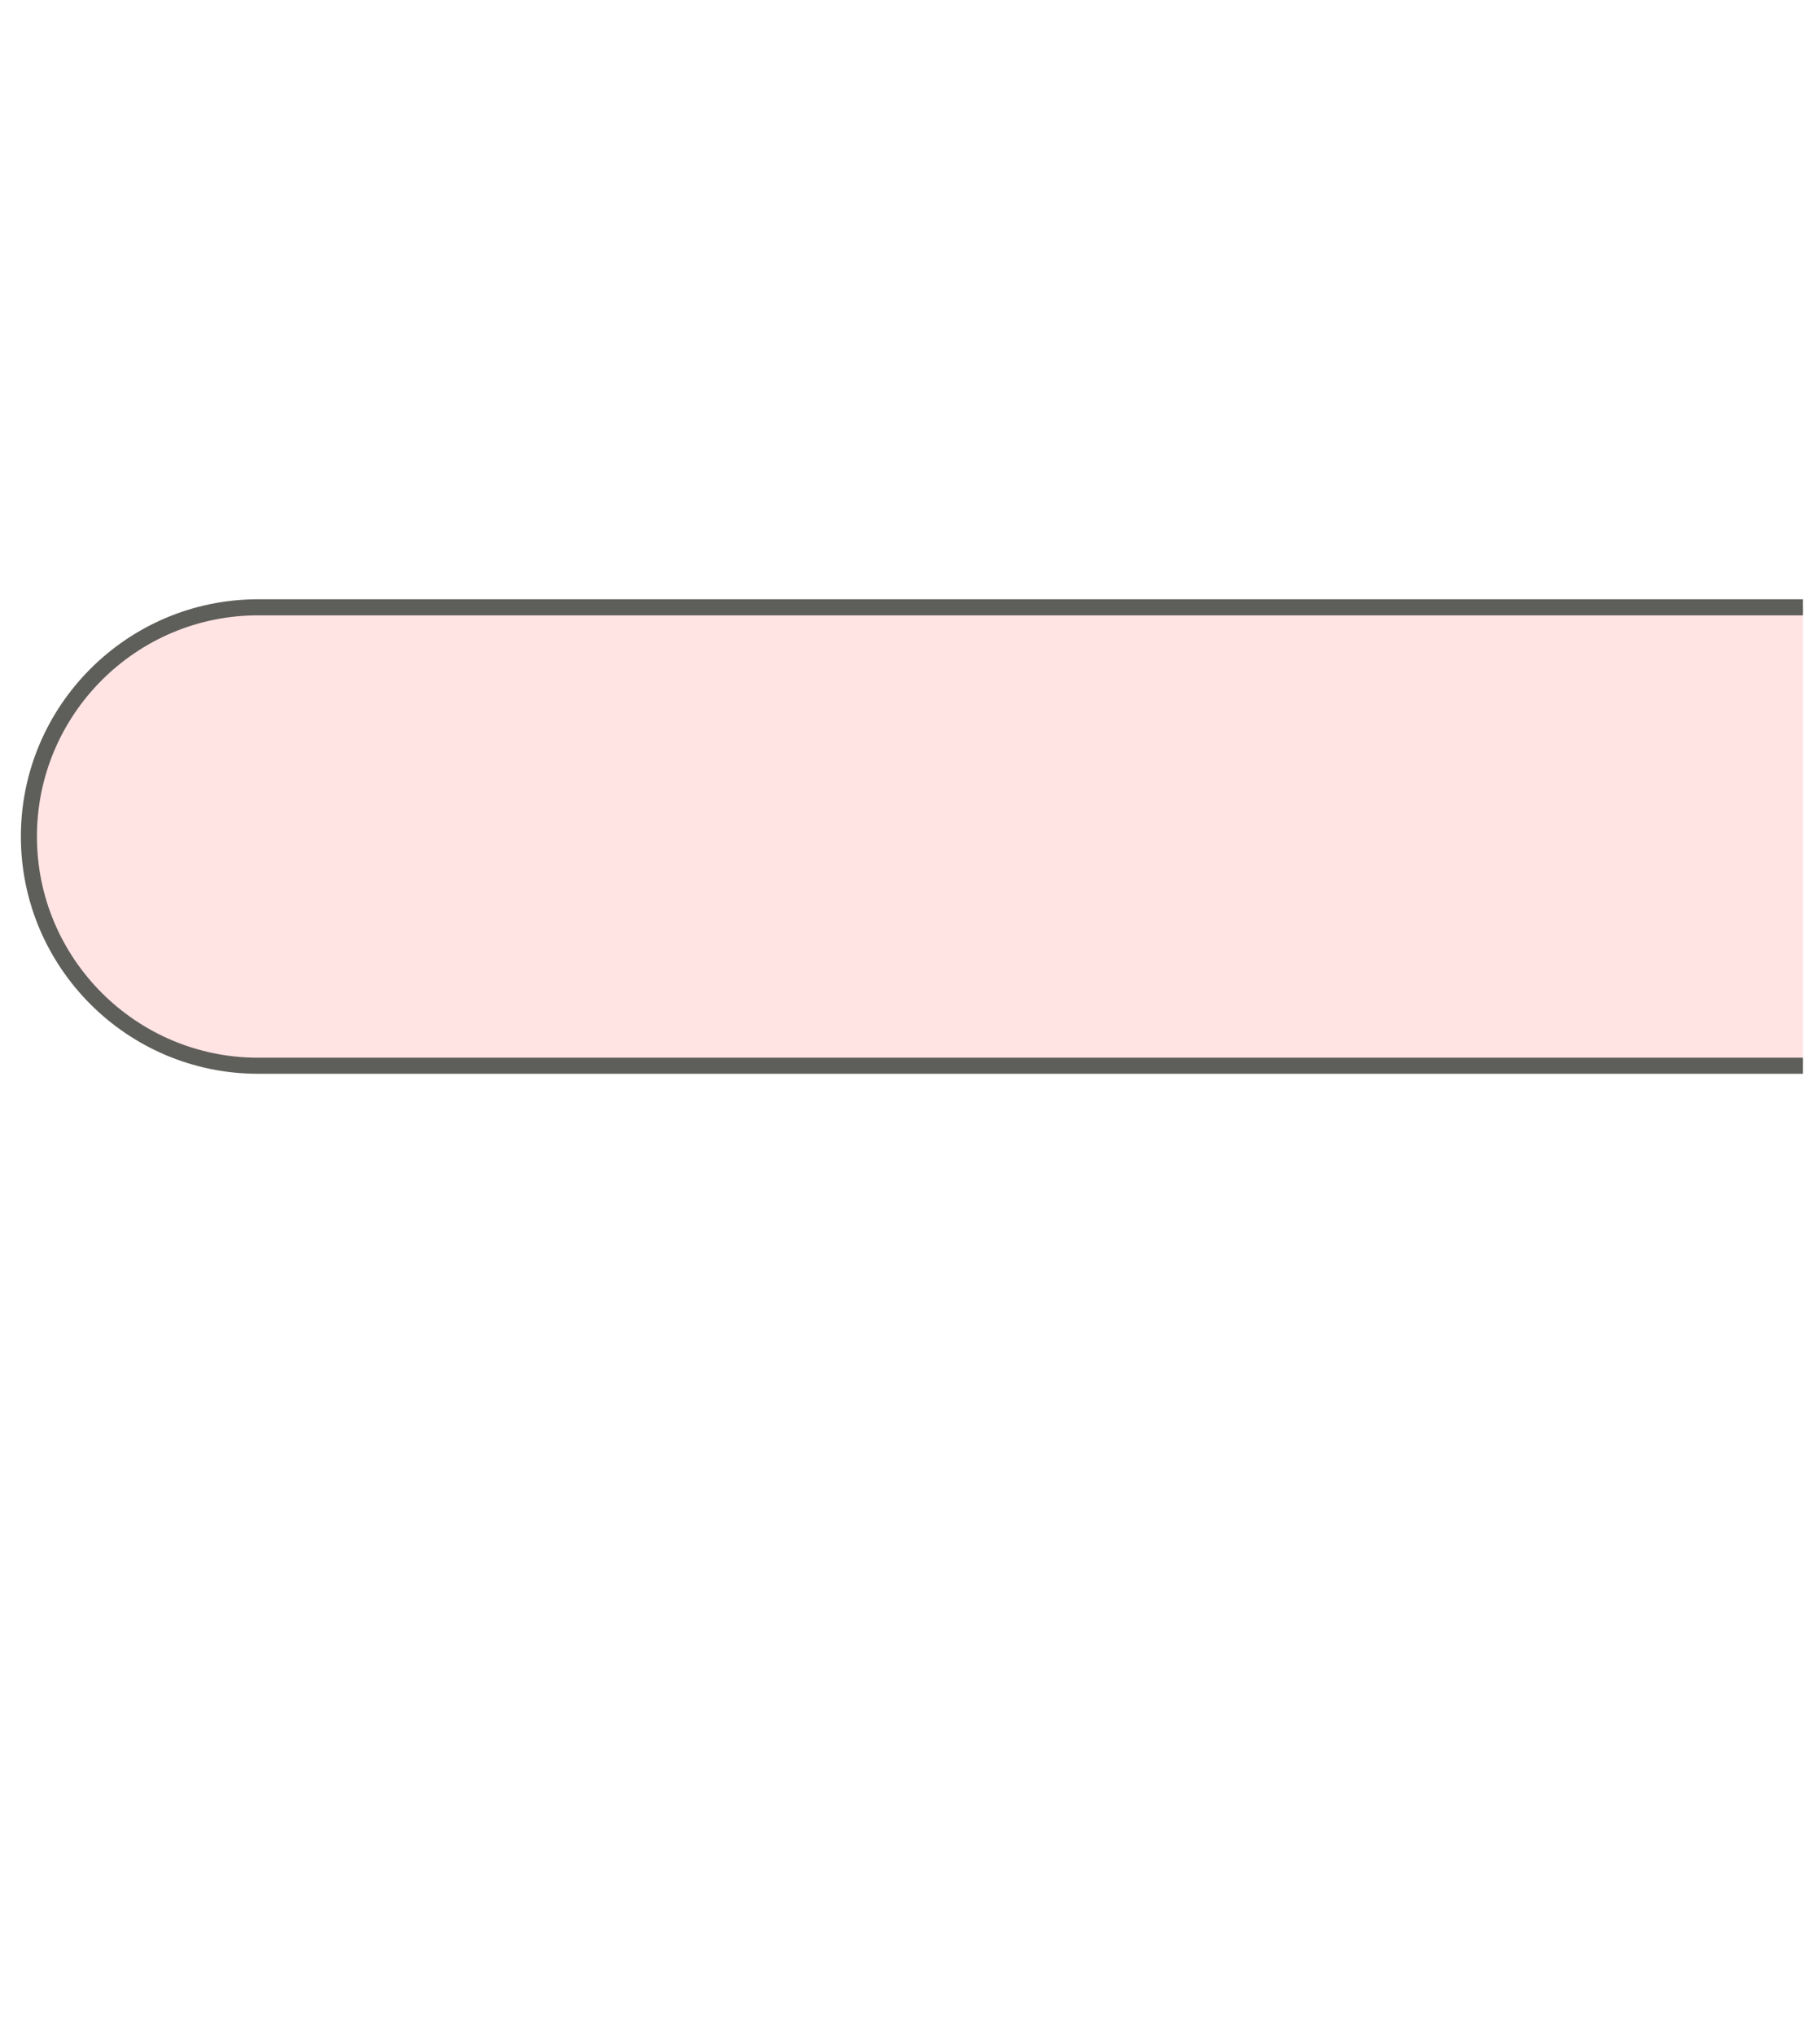 <svg width="17" height="19" viewBox="0 0 17 19" fill="none" xmlns="http://www.w3.org/2000/svg">
<path d="M16.84 9.95H2.41C1.23 9.95 0.27 8.99 0.27 7.81C0.27 6.63 1.23 5.67 2.41 5.67H16.84" fill="#FFE4E3"/>
<path d="M16.84 9.95H2.41C1.23 9.95 0.27 8.99 0.27 7.81C0.27 6.63 1.23 5.67 2.41 5.67H16.84" stroke="#5E5E5A" stroke-width="0.15" stroke-miterlimit="10"/>
</svg>
